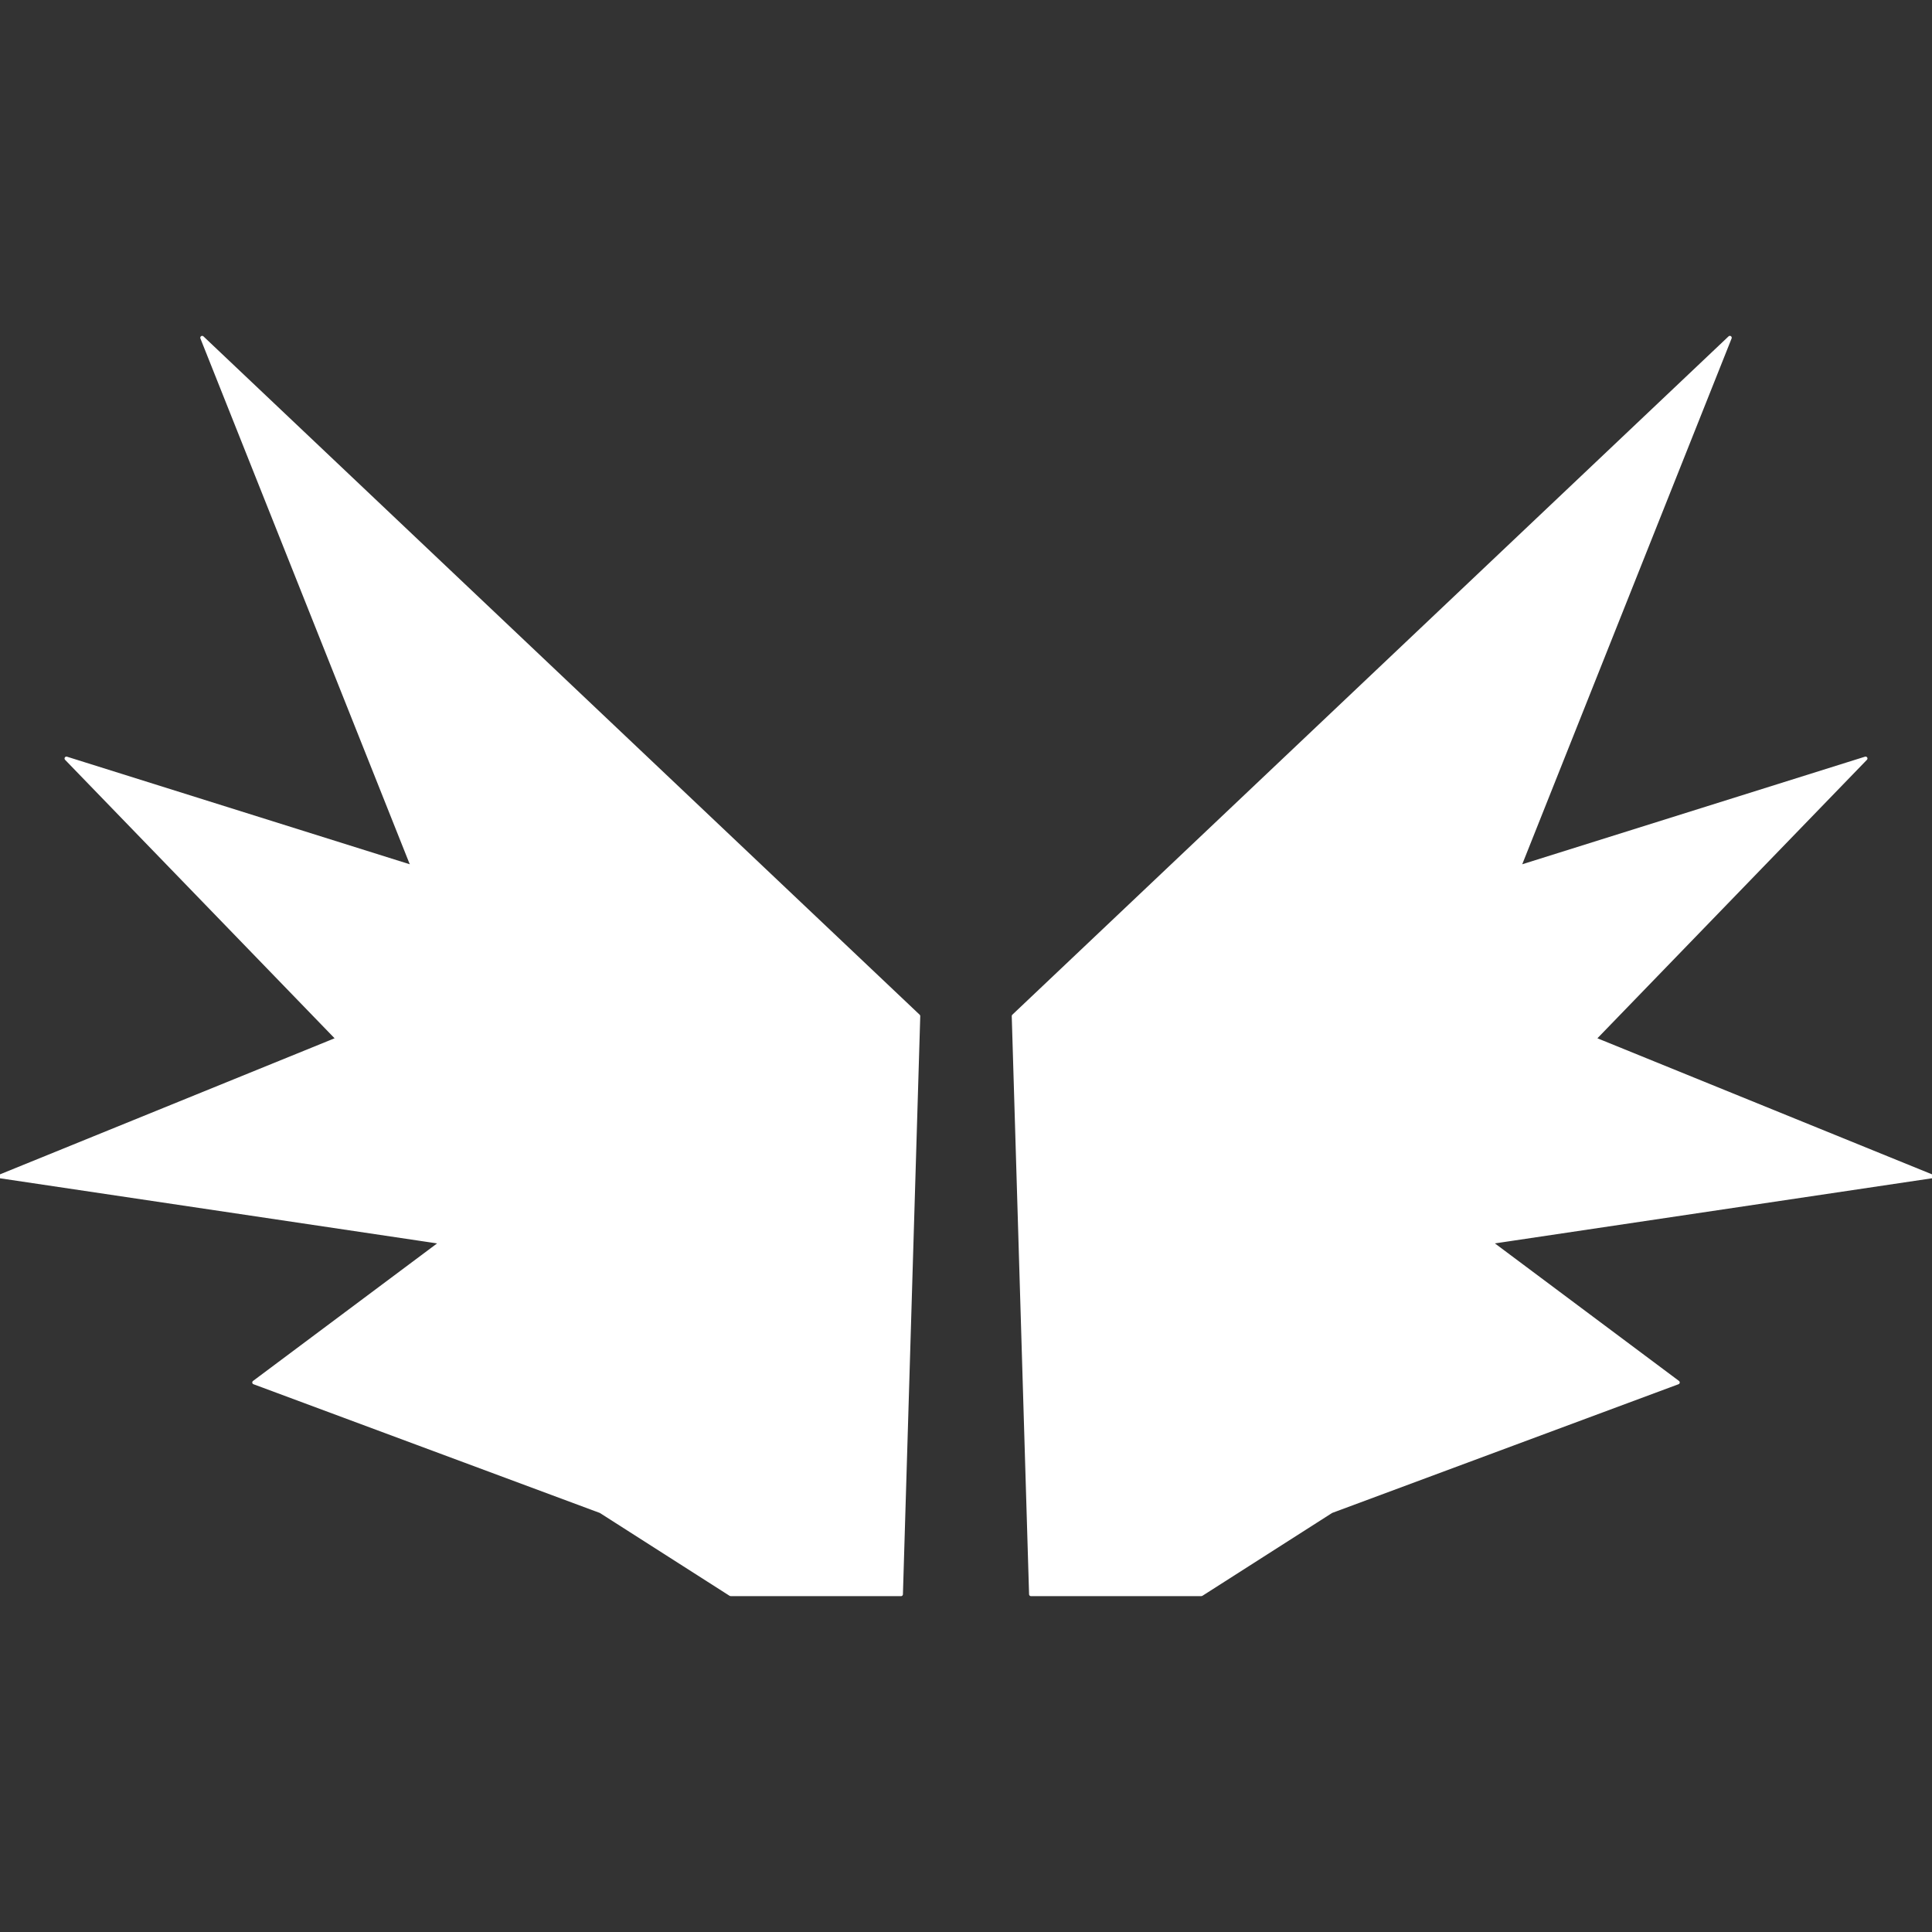 <svg version="1.1" viewBox="0.0 0.0 512.0 512.0" fill="none" stroke="none" stroke-linecap="square" stroke-miterlimit="10" xmlns:xlink="http://www.w3.org/1999/xlink" xmlns="http://www.w3.org/2000/svg"><rect x="0.0" y="0.0" width="512.0" height="512.0" fill="#333333" stroke="none"/><clipPath id="p.0"><path d="m0 0l512.0 0l0 512.0l-512.0 0l0 -512.0z" clip-rule="nonzero"/></clipPath><g clip-path="url(#p.0)"><path fill="#000000" fill-opacity="0.0" d="m0 0l512.0 0l0 512.0l-512.0 0z" fill-rule="evenodd"/><path fill="#ffffff" d="m243.377 269.275l-189.804 -179.768l55.871 140.325l-91.841 -28.825l71.942 74.335l-89.545 36.41l117.097 17.446l-49.747 37.168l91.839 34.131l34.441 21.997l45.155 0z" fill-rule="evenodd"/><path stroke="#ffffff" stroke-width="1.0" stroke-linejoin="round" stroke-linecap="butt" d="m243.377 269.275l-189.804 -179.768l55.871 140.325l-91.841 -28.825l71.942 74.335l-89.545 36.41l117.097 17.446l-49.747 37.168l91.839 34.131l34.441 21.997l45.155 0z" fill-rule="evenodd"/><path fill="#ffffff" d="m268.623 269.273l189.804 -179.768l-55.871 140.325l91.841 -28.825l-71.942 74.335l89.545 36.41l-117.097 17.446l49.747 37.168l-91.839 34.131l-34.441 21.997l-45.155 0z" fill-rule="evenodd"/><path stroke="#ffffff" stroke-width="1.0" stroke-linejoin="round" stroke-linecap="butt" d="m268.623 269.273l189.804 -179.768l-55.871 140.325l91.841 -28.825l-71.942 74.335l89.545 36.41l-117.097 17.446l49.747 37.168l-91.839 34.131l-34.441 21.997l-45.155 0z" fill-rule="evenodd"/></g></svg>
